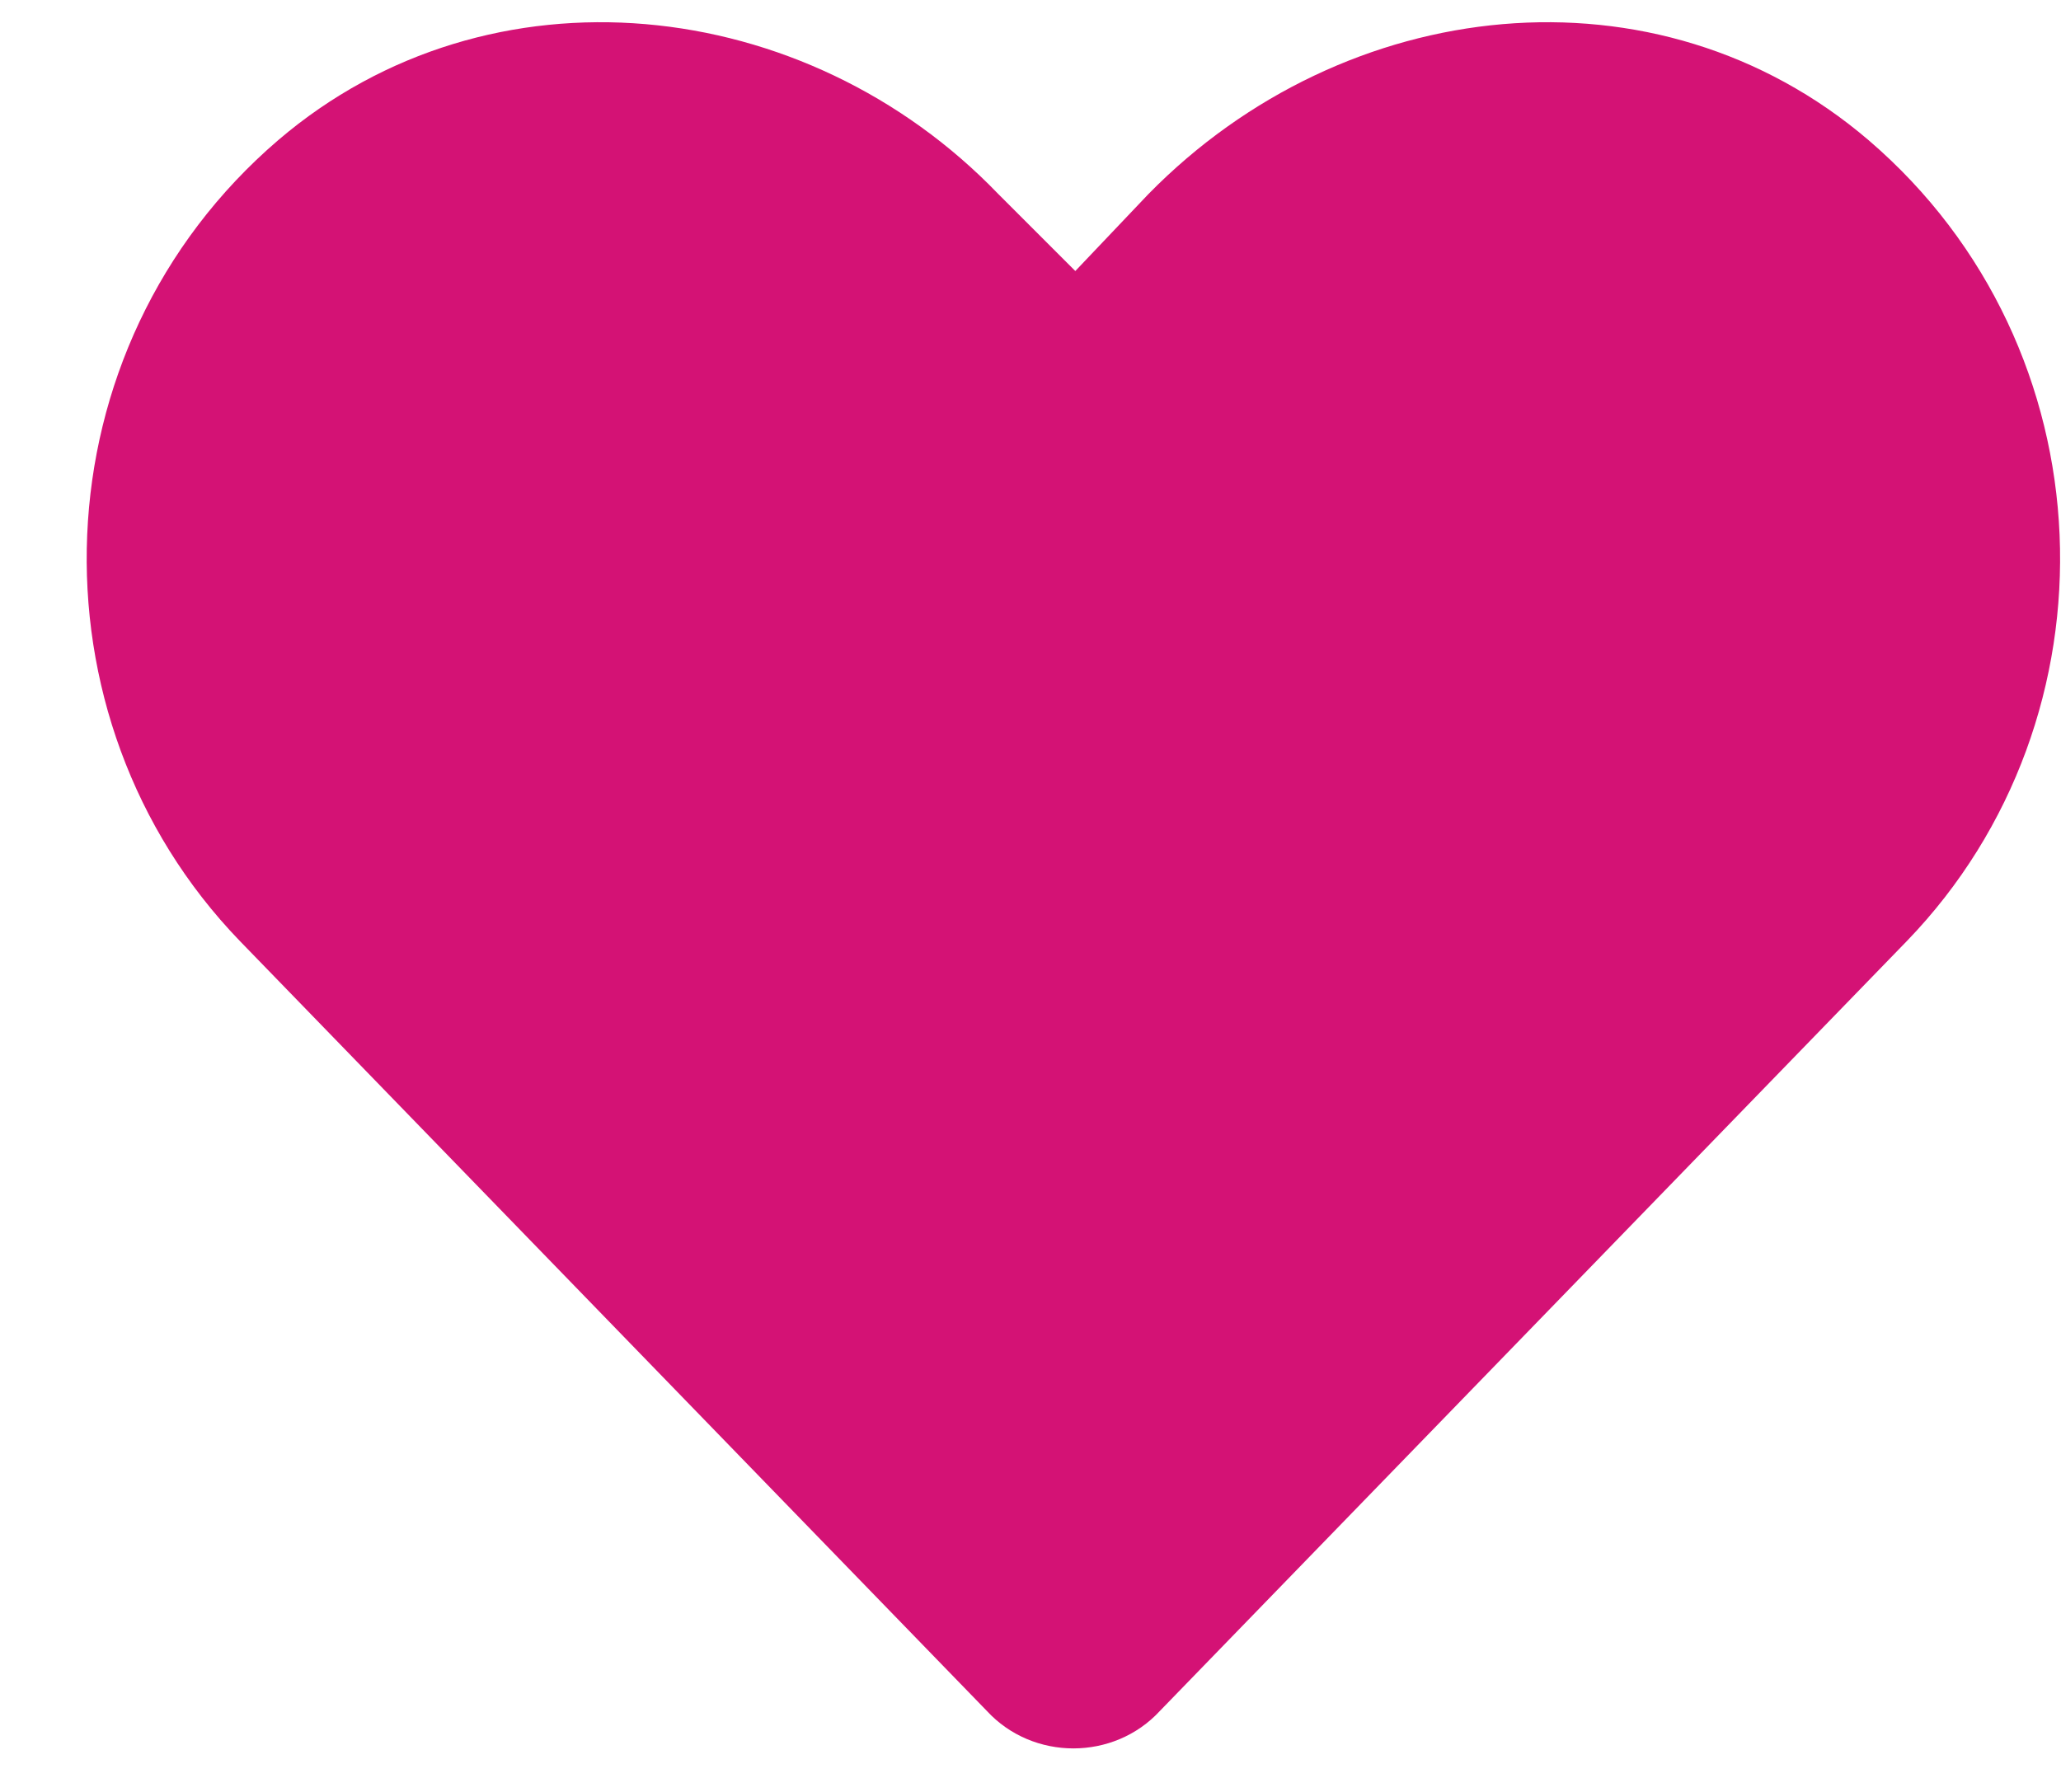 <svg width="23" height="20" viewBox="0 0 23 20" fill="none" xmlns="http://www.w3.org/2000/svg">
<path d="M20.852 1.564C18.488 -0.456 15.008 -0.069 12.816 2.166L12 3.025L11.141 2.166C8.992 -0.069 5.469 -0.456 3.105 1.564C0.398 3.884 0.27 8.009 2.676 10.502L11.012 19.095C11.527 19.654 12.43 19.654 12.945 19.095L21.281 10.502C23.688 8.009 23.559 3.884 20.852 1.564Z" fill="#D41275"/>
</svg>
